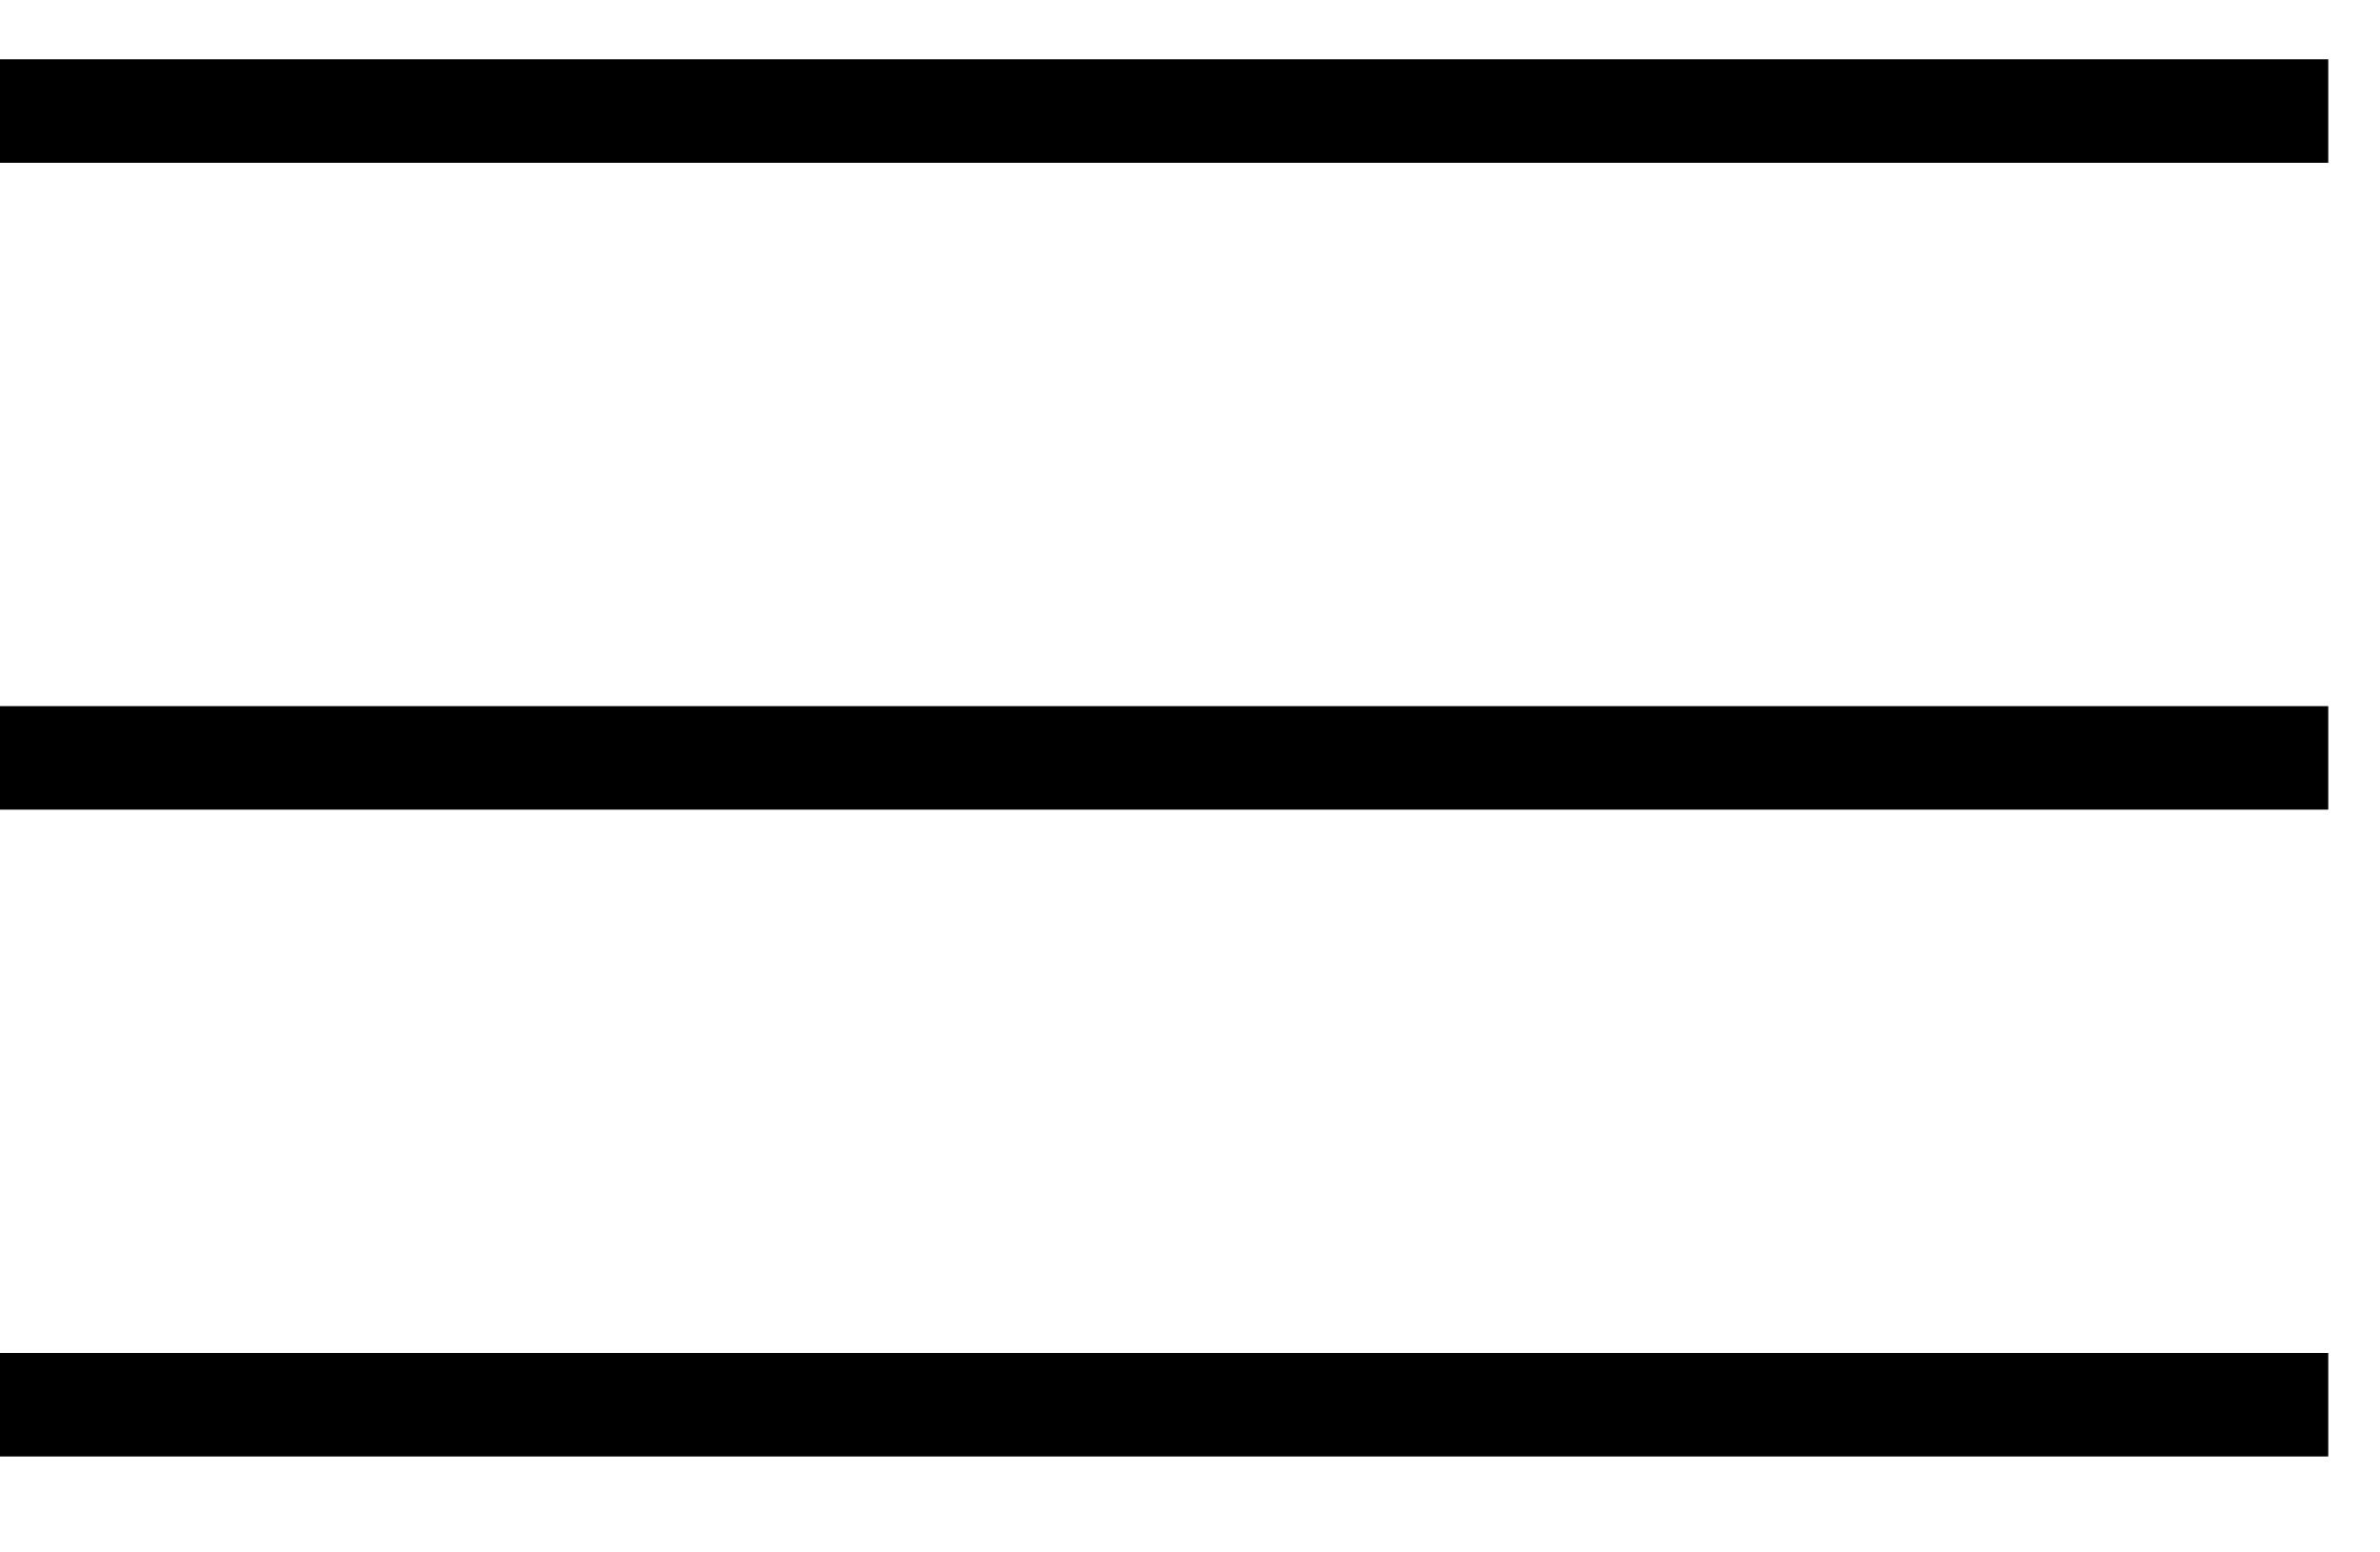 <svg width="23" height="15" viewBox="0 0 23 15" fill="none" xmlns="http://www.w3.org/2000/svg">
<path fill-rule="evenodd" clip-rule="evenodd" d="M0 14.073H22.5V13.073H0V14.073ZM0 7.823H22.5V6.823H0V7.823ZM0 0.573V1.573H22.5V0.573H0Z" fill="black"/>
</svg>
